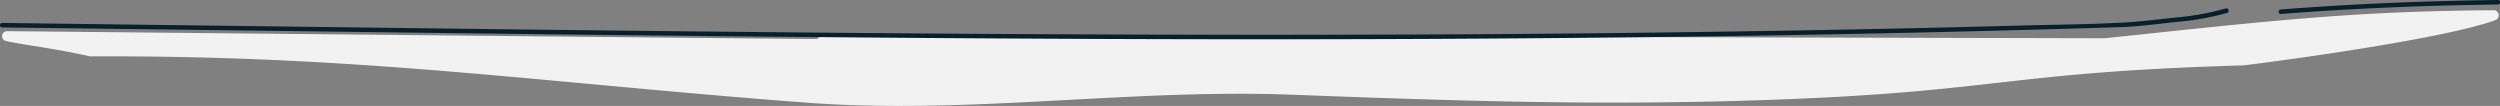 <svg xmlns="http://www.w3.org/2000/svg" viewBox="0 0 552.59 23.41"><rect x="0" y="0" width="552.59" height="23.41" fill="#808080" stroke="none"/><defs><style>.cls-1{fill:#f2f2f2;}.cls-2{fill:#081f2c;}</style></defs><title>page-break-mobile</title><g id="Layer_2" data-name="Layer 2"><g id="Layer_1-2" data-name="Layer 1"><path class="cls-1" d="M551.57,4.45a1.13,1.13,0,0,0-.39-2.19c-9.81.07-19.61.34-29.4.92C502.84,4.31,484,6.52,465.14,8.46h0L258.66,7.95l-75.81-.19a3.23,3.23,0,0,0-2.3.87L1.54,6.89a1.1,1.1,0,0,0-.28,2.16c3.71.87,10,1.47,18.61,3.41,59.63-.29,98.72,5.72,158.25,10.22,35.91,2.71,71.32-3.09,107.32-1.75,36.24,1.35,66.69,2.42,102.93,1.24C442,20.43,442.25,16,495.88,14.45,507,13.1,540.8,8.41,551.57,4.45Z"/><path class="cls-2" d="M.48,6.07C65.26,6.84,130,7.81,194.81,8.32c64.36.51,128.72.58,193.07-.44q26.91-.42,53.82-1.11,13.47-.35,26.93-.77c4.16-.13,8.35-.73,12.49-1.15a58.65,58.65,0,0,0,11.16-2c.61-.19.35-1.15-.27-1a57.23,57.23,0,0,1-10.9,2c-3.82.39-7.67.91-11.5,1.12-8,.44-16,.48-23.94.7q-23.92.64-47.84,1.05-48.28.85-96.57.94c-64,.17-128.06-.44-192.08-1.22Q54.84,5.77.48,5.07a.5.5,0,0,0,0,1Z"/><path class="cls-2" d="M504.15,3.09c16-1.25,32-1.89,48-2.09a.5.5,0,0,0,0-1c-16,.21-32,.84-48,2.09-.64,0-.64,1.05,0,1Z"/></g></g></svg>